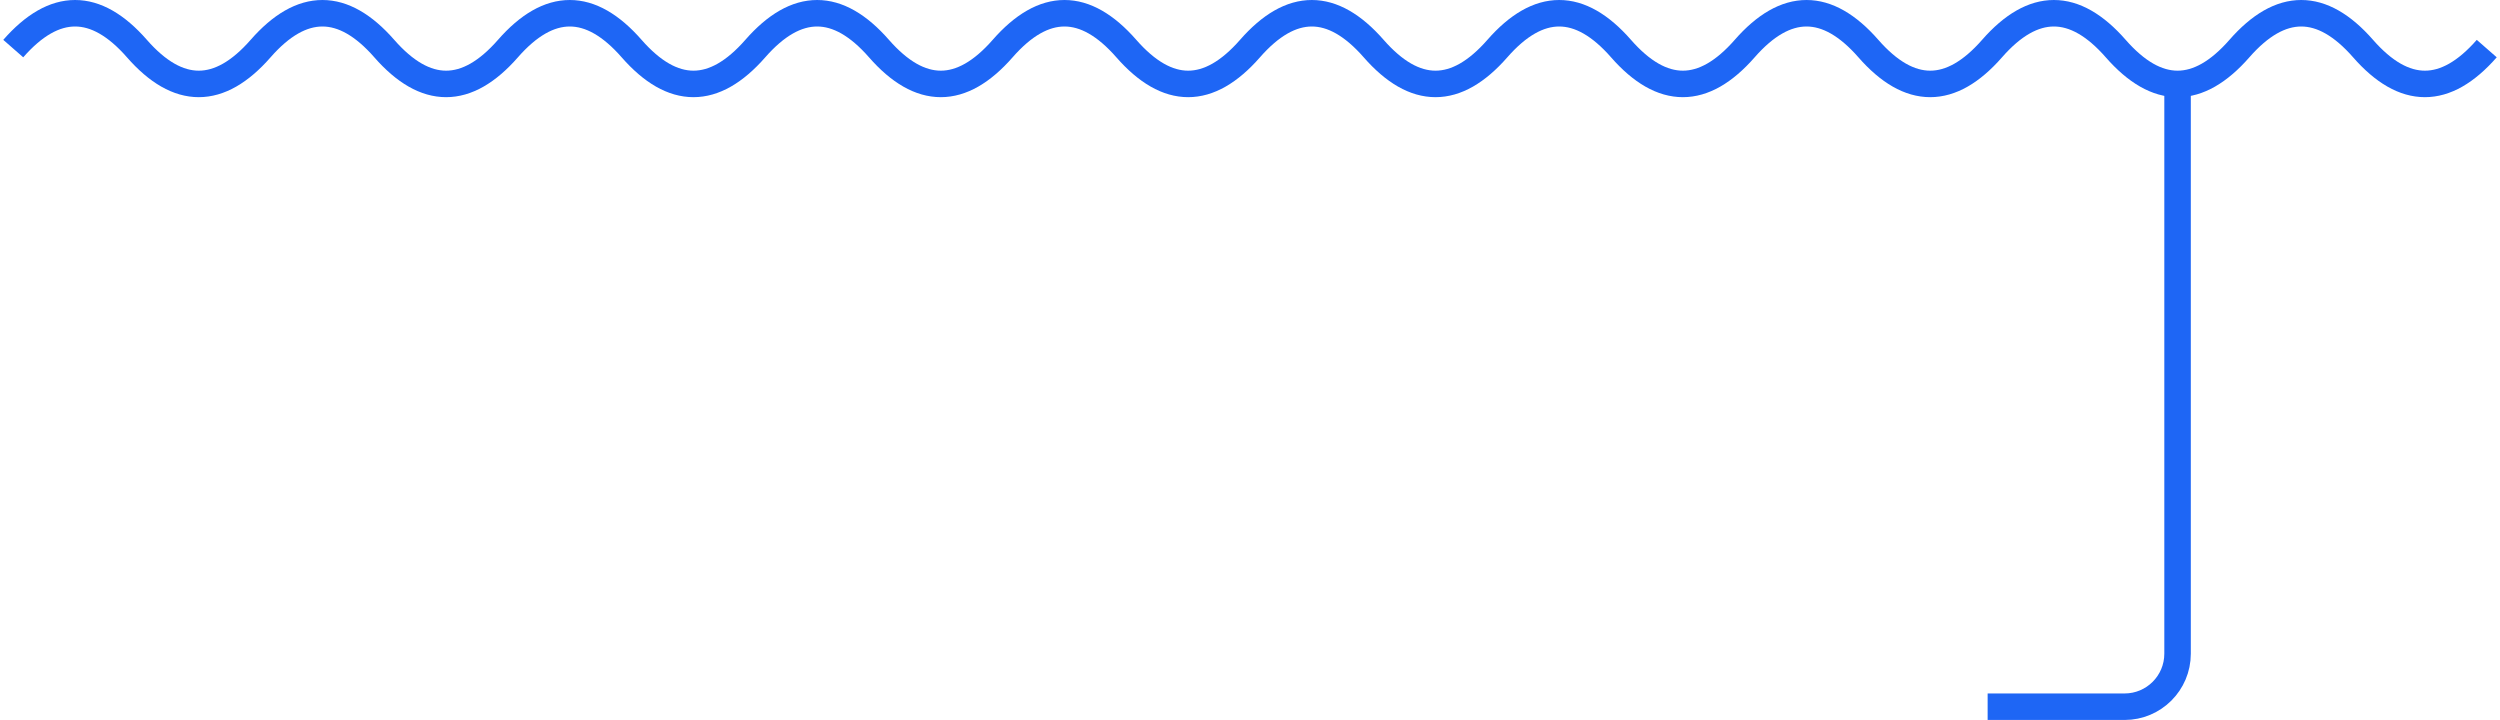<svg
  width="566"
  height="163"
  viewBox="0 0 566 163"
  fill="none"
  xmlns="http://www.w3.org/2000/svg"
>
  <path
    d="M3 11C12.333 0.333 21.667 0.333 31 11C40.333 21.667 49.667 21.667 59 11C68.333 0.333 77.667 0.333 87 11C96.333 21.667 105.667 21.667 115 11C124.333 0.333 133.667 0.333 143 11C152.333 21.667 161.667 21.667 171 11C180.333 0.333 189.667 0.333 199 11C208.333 21.667 217.667 21.667 227 11C236.333 0.333 245.667 0.333 255 11C264.333 21.667 273.667 21.667 283 11C292.333 0.333 301.667 0.333 311 11C320.333 21.667 329.667 21.667 339 11C348.333 0.333 357.667 0.333 367 11C376.333 21.667 385.667 21.667 395 11C404.333 0.333 413.667 0.333 423 11C432.333 21.667 441.667 21.667 451 11C460.333 0.333 469.667 0.333 479 11C488.333 21.667 497.667 21.667 507 11C516.333 0.333 525.667 0.333 535 11C544.333 21.667 553.667 21.667 563 11"
    stroke="#1E66F5"
    stroke-width="6"
  />
  <path
    d="M493 19V148C493 154.627 487.627 160 481 160H450"
    stroke="#1E66F5"
    stroke-width="6"
  />
</svg>

